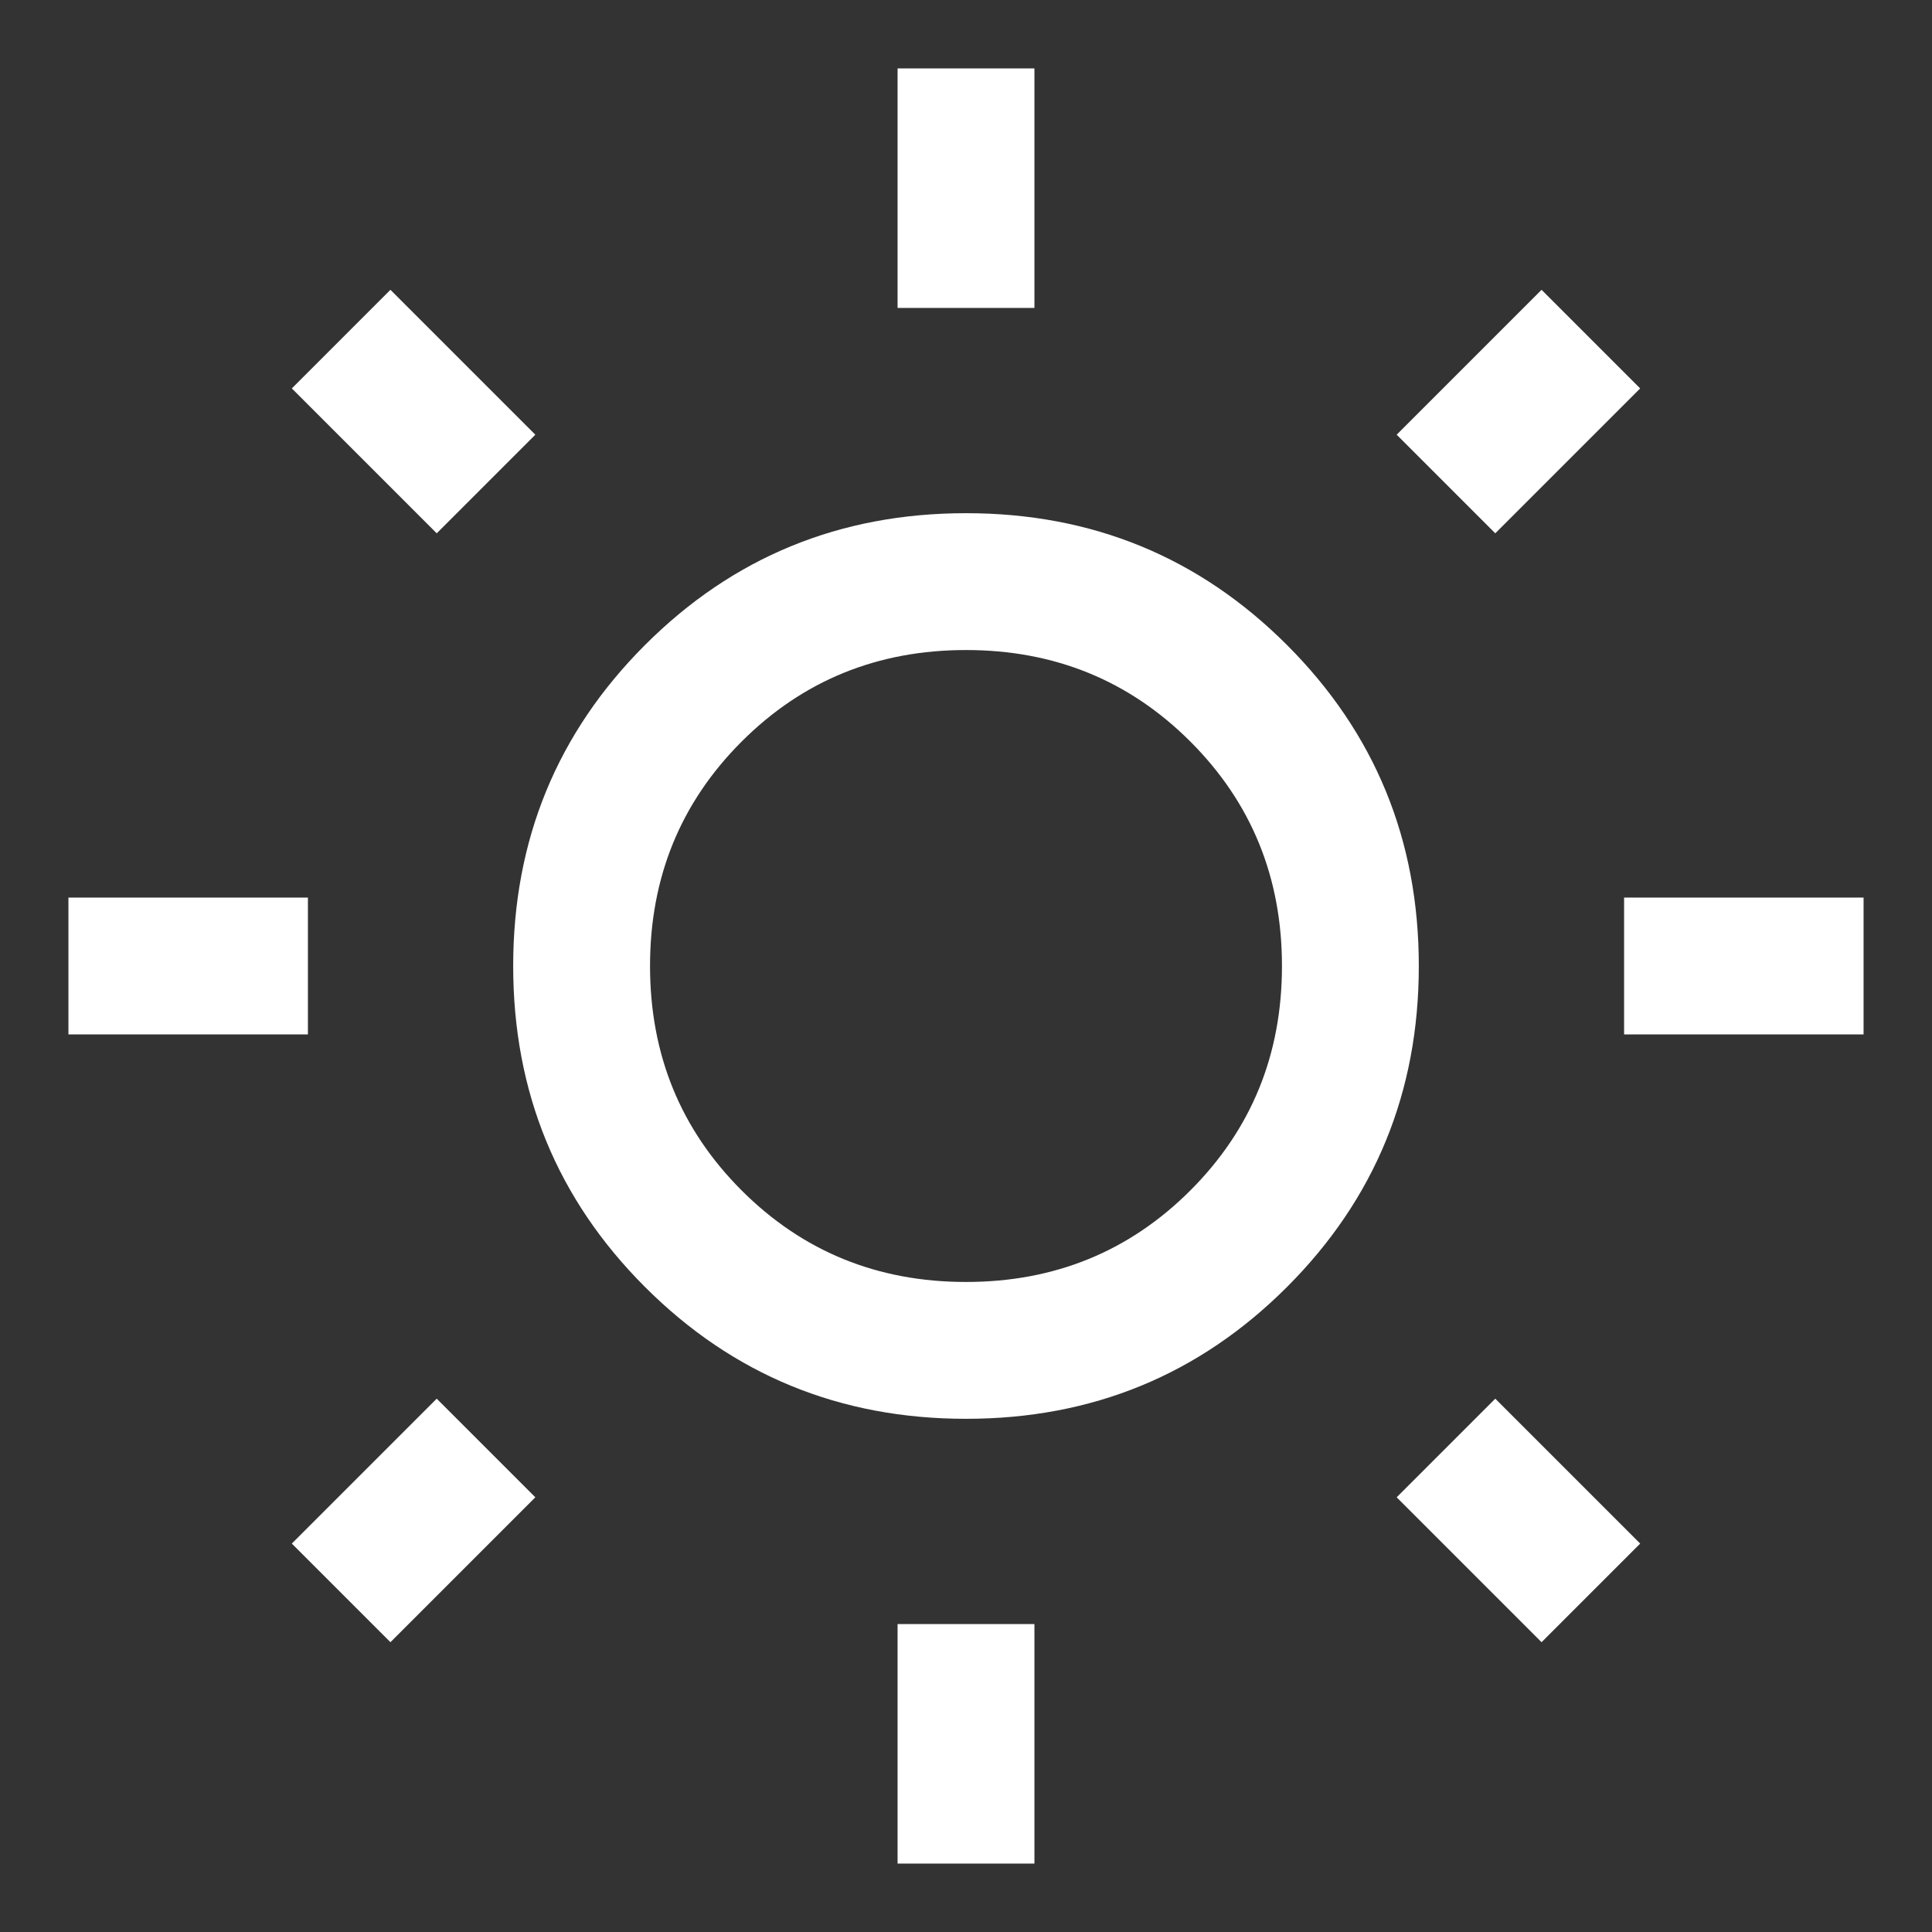 <svg xmlns="http://www.w3.org/2000/svg" height="48" width="48"><rect width="100%" height="100%" fill="#333333" stroke="none"/><path fill="#FFFFFF" d="M22.3 7.65V1.7H25.7V7.65ZM22.3 46.3V40.35H25.7V46.3ZM40.35 25.7V22.3H46.3V25.7ZM1.7 25.7V22.3H7.65V25.7ZM37.15 13.25 34.7 10.8 38.3 7.2 40.75 9.65ZM9.7 40.8 7.25 38.35 10.85 34.75 13.3 37.2ZM38.3 40.8 34.7 37.2 37.15 34.75 40.75 38.35ZM10.85 13.25 7.25 9.65 9.7 7.2 13.3 10.8ZM24 35.25Q19.3 35.25 16.025 31.975Q12.75 28.7 12.75 24Q12.75 19.3 16.025 16.025Q19.3 12.75 24 12.75Q28.7 12.75 31.975 16.025Q35.25 19.3 35.25 24Q35.25 28.7 31.975 31.975Q28.7 35.25 24 35.25ZM24 31.85Q27.3 31.85 29.575 29.575Q31.85 27.3 31.85 24Q31.85 20.7 29.575 18.425Q27.3 16.15 24 16.15Q20.7 16.15 18.425 18.425Q16.15 20.7 16.15 24Q16.15 27.3 18.425 29.575Q20.7 31.85 24 31.85ZM24 24Q24 24 24 24Q24 24 24 24Q24 24 24 24Q24 24 24 24Q24 24 24 24Q24 24 24 24Q24 24 24 24Q24 24 24 24Z"/></svg>